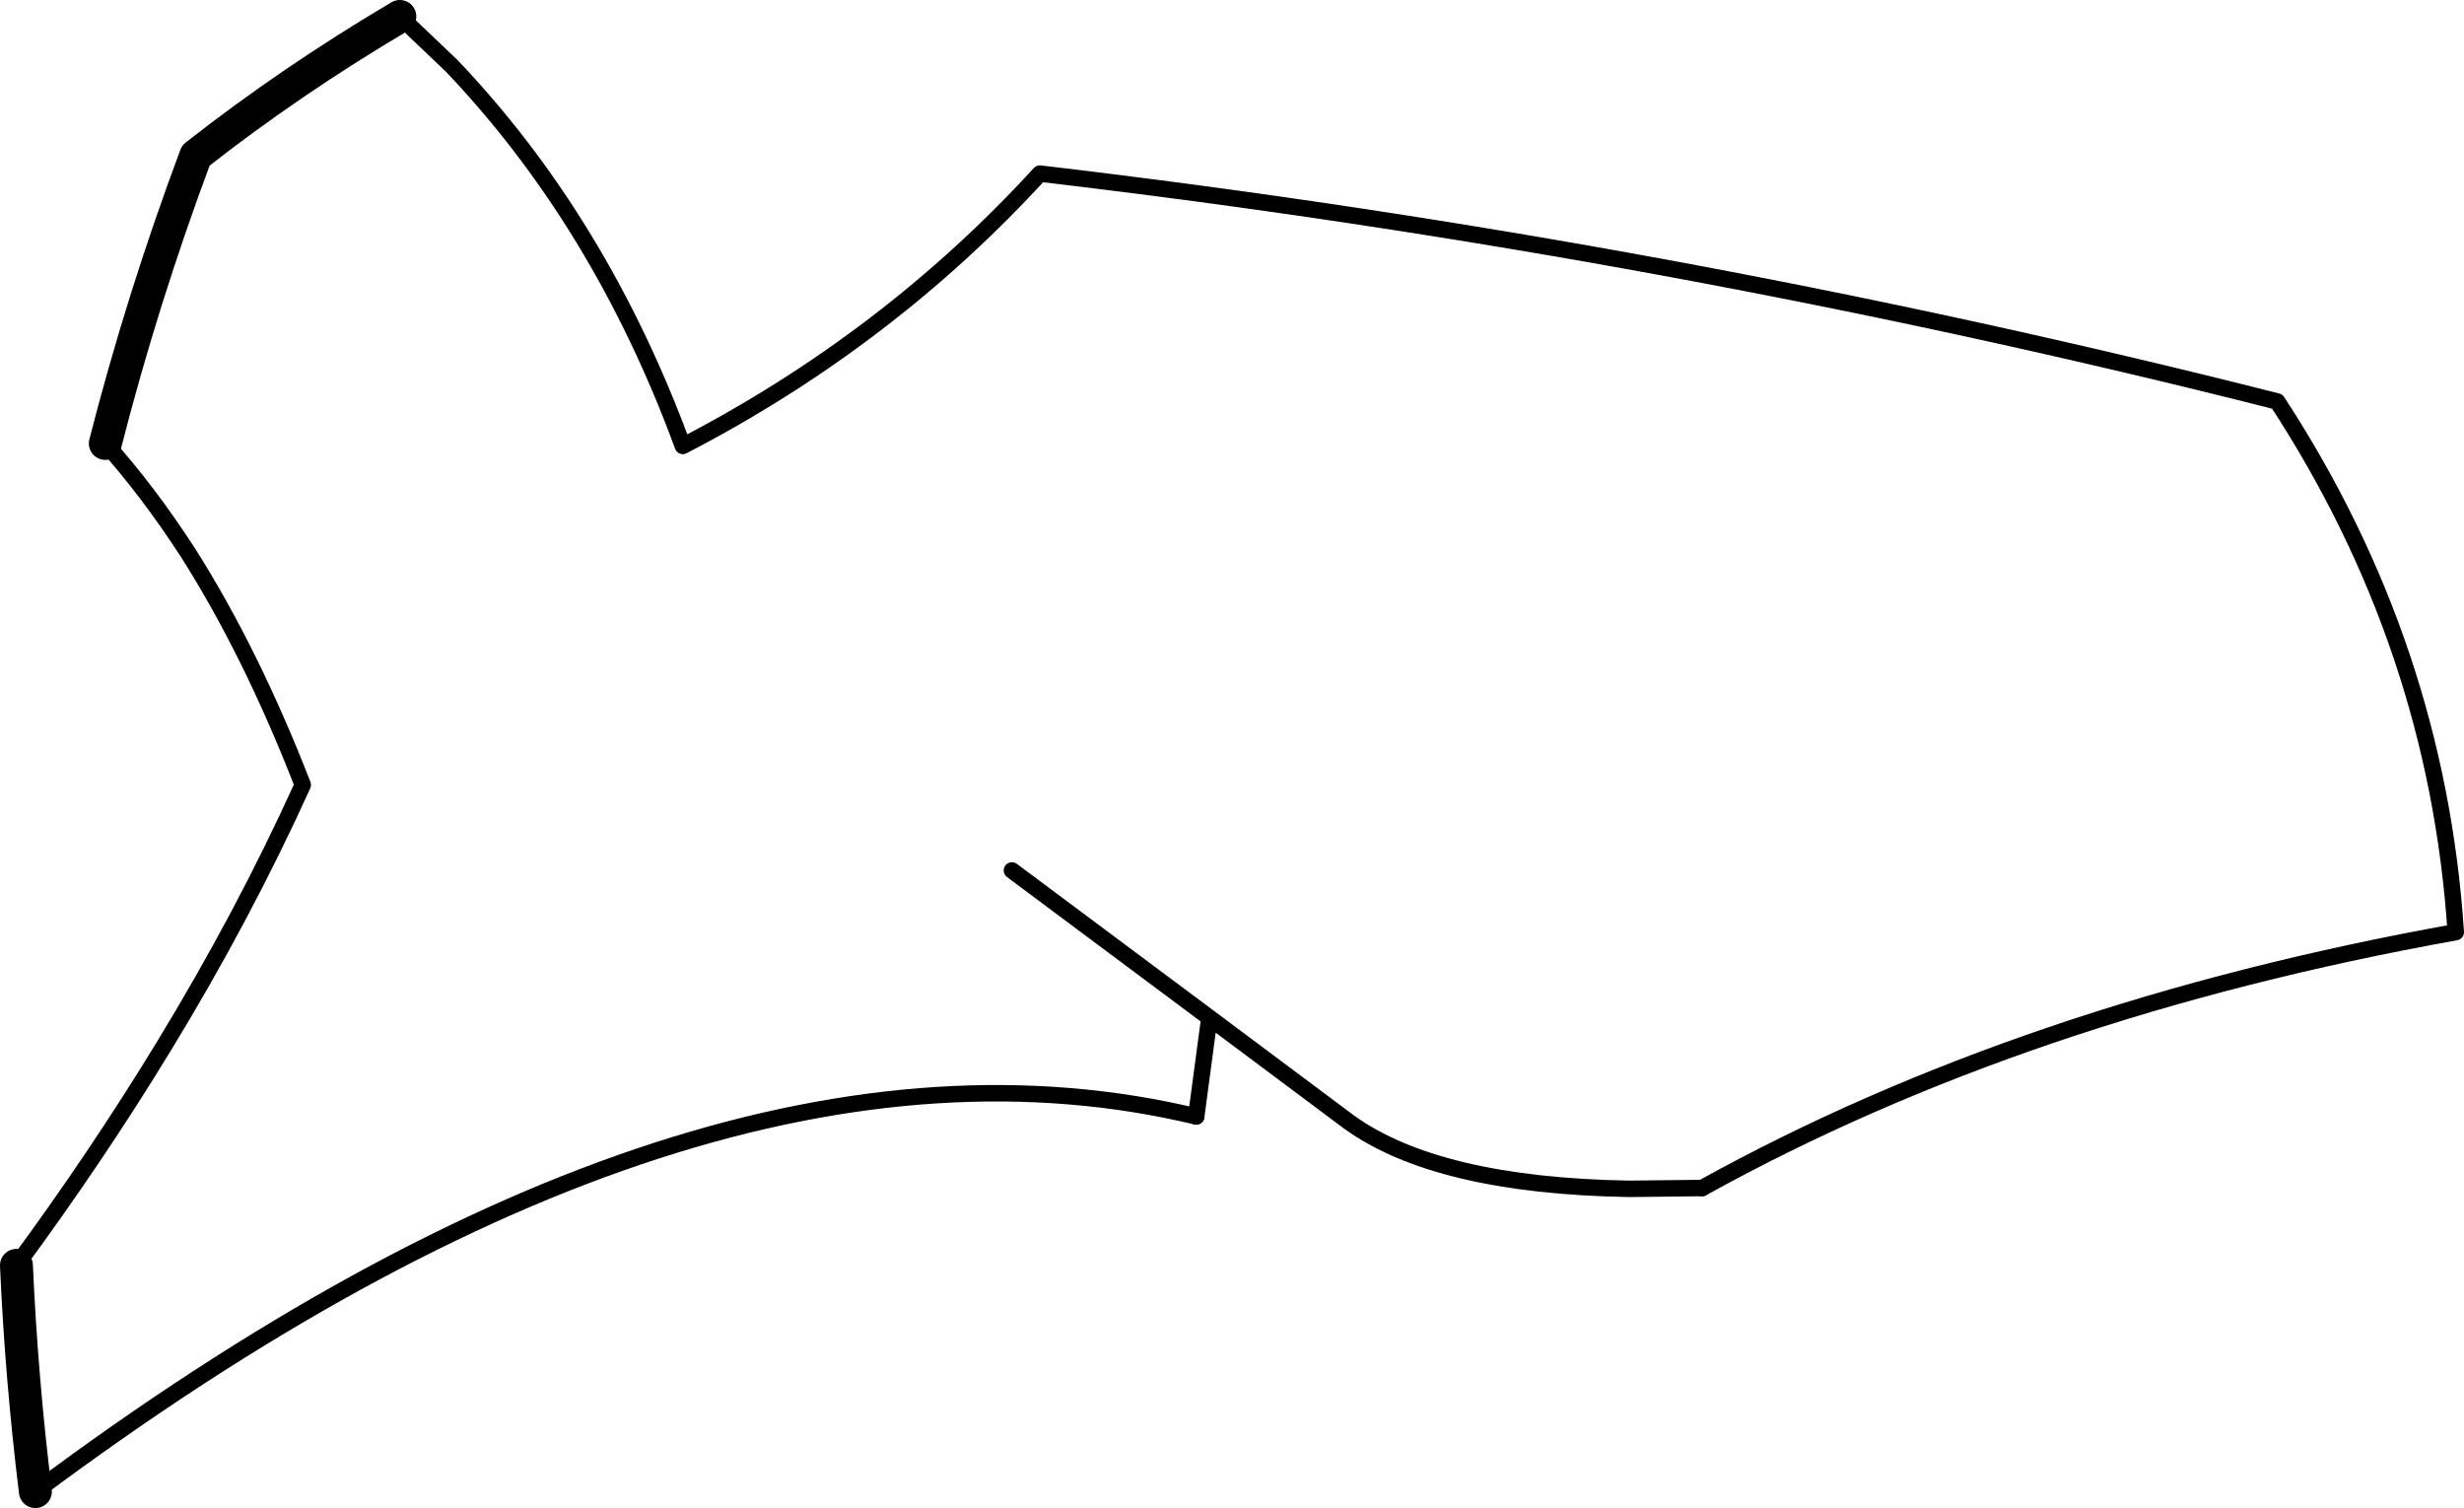 <?xml version="1.0" encoding="UTF-8" standalone="no"?>
<svg xmlns:xlink="http://www.w3.org/1999/xlink" height="91.65px" width="149.75px" xmlns="http://www.w3.org/2000/svg">
  <g transform="matrix(1.0, 0.0, 0.0, 1.0, -83.15, -127.7)">
    <path d="M186.6 199.9 Q206.2 189.05 232.4 184.35 231.25 166.95 221.55 152.1 184.65 142.75 146.35 138.25 137.1 148.35 124.65 154.8 119.65 141.2 110.6 131.7 L107.45 128.7 M89.55 154.65 Q92.15 157.55 94.55 161.25 98.4 167.3 101.55 175.4 97.95 183.35 93.1 191.3 89.05 197.95 84.15 204.6 M85.3 218.35 Q125.55 188.3 155.85 195.55" fill="none" stroke="#000000" stroke-linecap="round" stroke-linejoin="round" stroke-width="1.0"/>
    <path d="M107.45 128.7 Q100.85 132.6 95.05 137.15 91.8 145.85 89.55 154.65 M84.15 204.6 Q84.45 211.45 85.3 218.35" fill="none" stroke="#000000" stroke-linecap="round" stroke-linejoin="round" stroke-width="2.0"/>
    <path d="M155.85 195.55 L156.65 189.55 144.65 180.6 M156.65 189.55 L165.15 195.9 Q170.5 199.75 182.15 199.95 L186.6 199.9" fill="none" stroke="#000000" stroke-linecap="round" stroke-linejoin="round" stroke-width="1.0"/>
  </g>
</svg>
